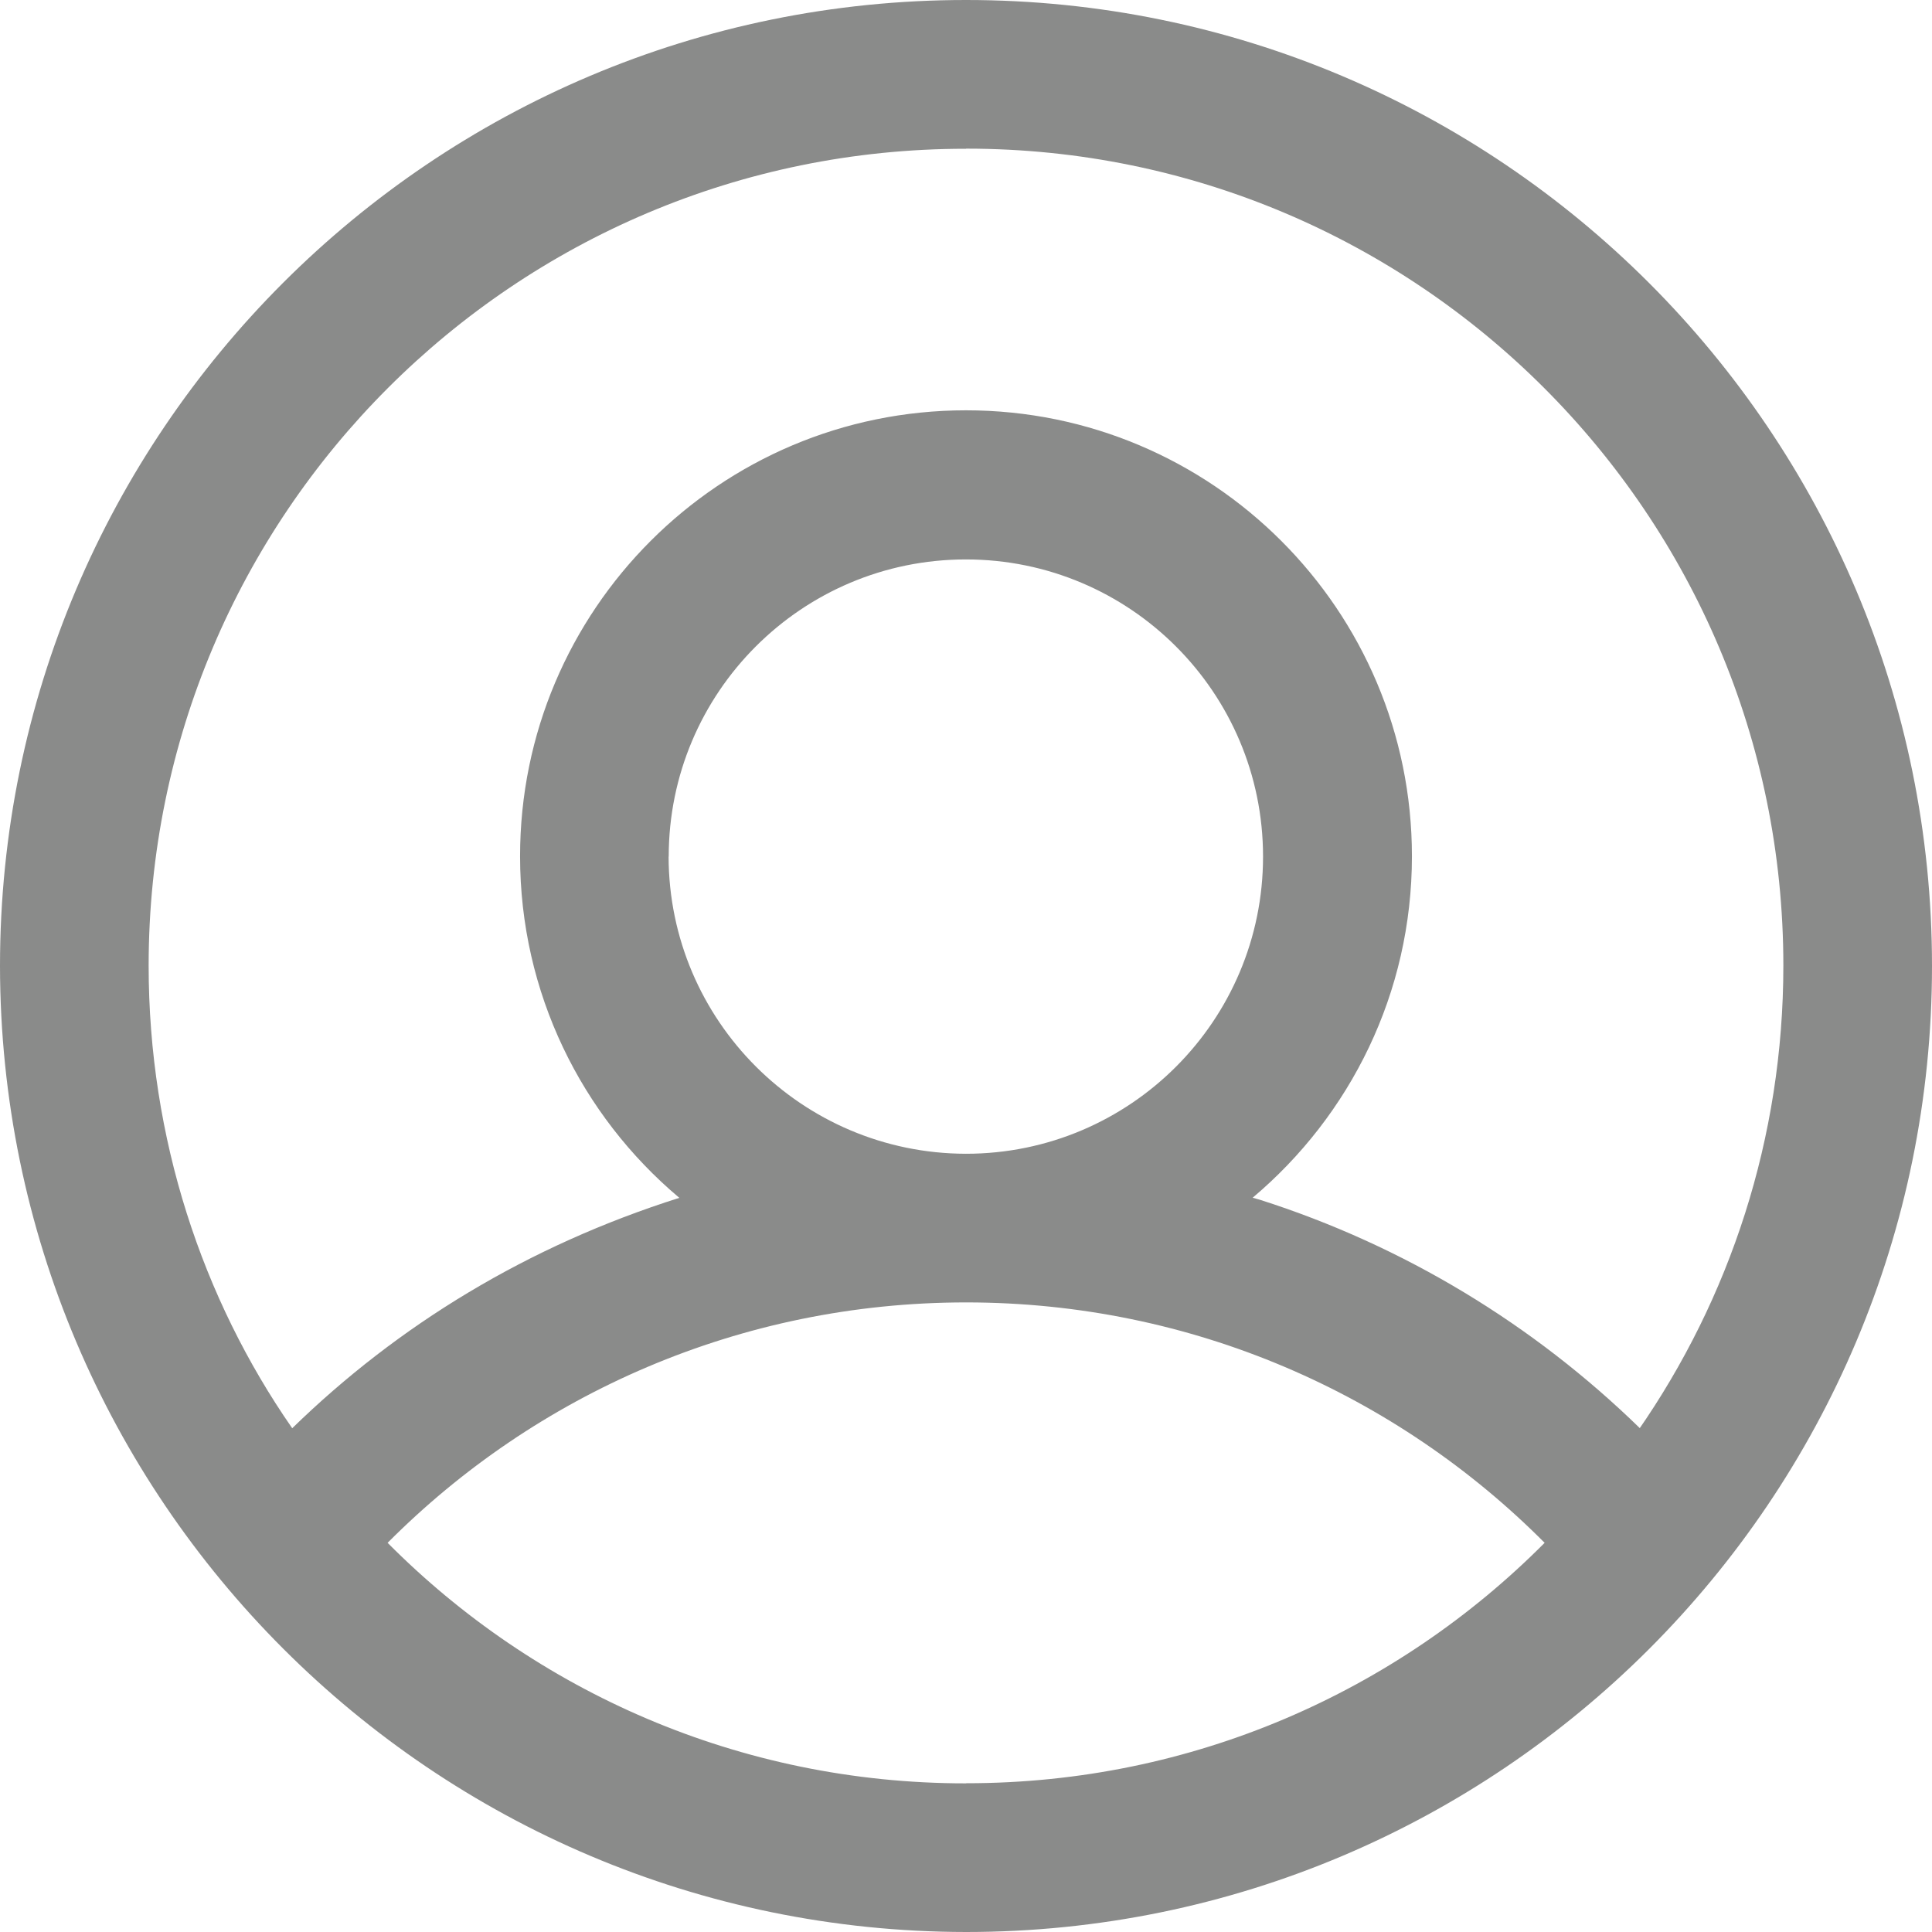 <!-- Generated by IcoMoon.io -->
<svg version="1.1" xmlns="http://www.w3.org/2000/svg" width="16" height="16" viewBox="0 0 16 16">
<title>avatar-gray</title>
<path fill="#8a8b8a" d="M8 16c4.418 0 8-3.582 8-8s-3.582-8-8-8c-4.418 0-8 3.582-8 8v0c0.005 4.416 3.584 7.995 8 8h0zM8 14.769c-0.001 0-0.003 0-0.004 0-1.871 0-3.564-0.762-4.786-1.992l-0-0c1.224-1.23 2.919-1.991 4.791-1.991s3.567 0.761 4.791 1.991l0 0c-1.223 1.23-2.915 1.991-4.786 1.991-0.002 0-0.004 0-0.005 0h0zM5.538 7.094c0-1.359 1.102-2.461 2.461-2.461s2.461 1.102 2.461 2.461c0 1.359-1.102 2.461-2.461 2.461h-0c-1.358-0.003-2.459-1.103-2.462-2.461v-0zM8 1.231c0.001 0 0.003 0 0.004 0 3.736 0 6.765 3.029 6.765 6.765 0 1.432-0.445 2.76-1.204 3.853l0.015-0.022c-0.877-0.855-1.952-1.511-3.149-1.892l-0.057-0.016c0.809-0.682 1.319-1.696 1.319-2.828 0-2.039-1.653-3.693-3.693-3.693s-3.693 1.653-3.693 3.693c0 1.133 0.51 2.146 1.313 2.824l0.006 0.005c-1.254 0.397-2.329 1.053-3.208 1.91l0.002-0.002c-0.744-1.071-1.189-2.399-1.189-3.831 0-3.736 3.029-6.765 6.765-6.765 0.002 0 0.003 0 0.005 0h-0z"></path>
</svg>
